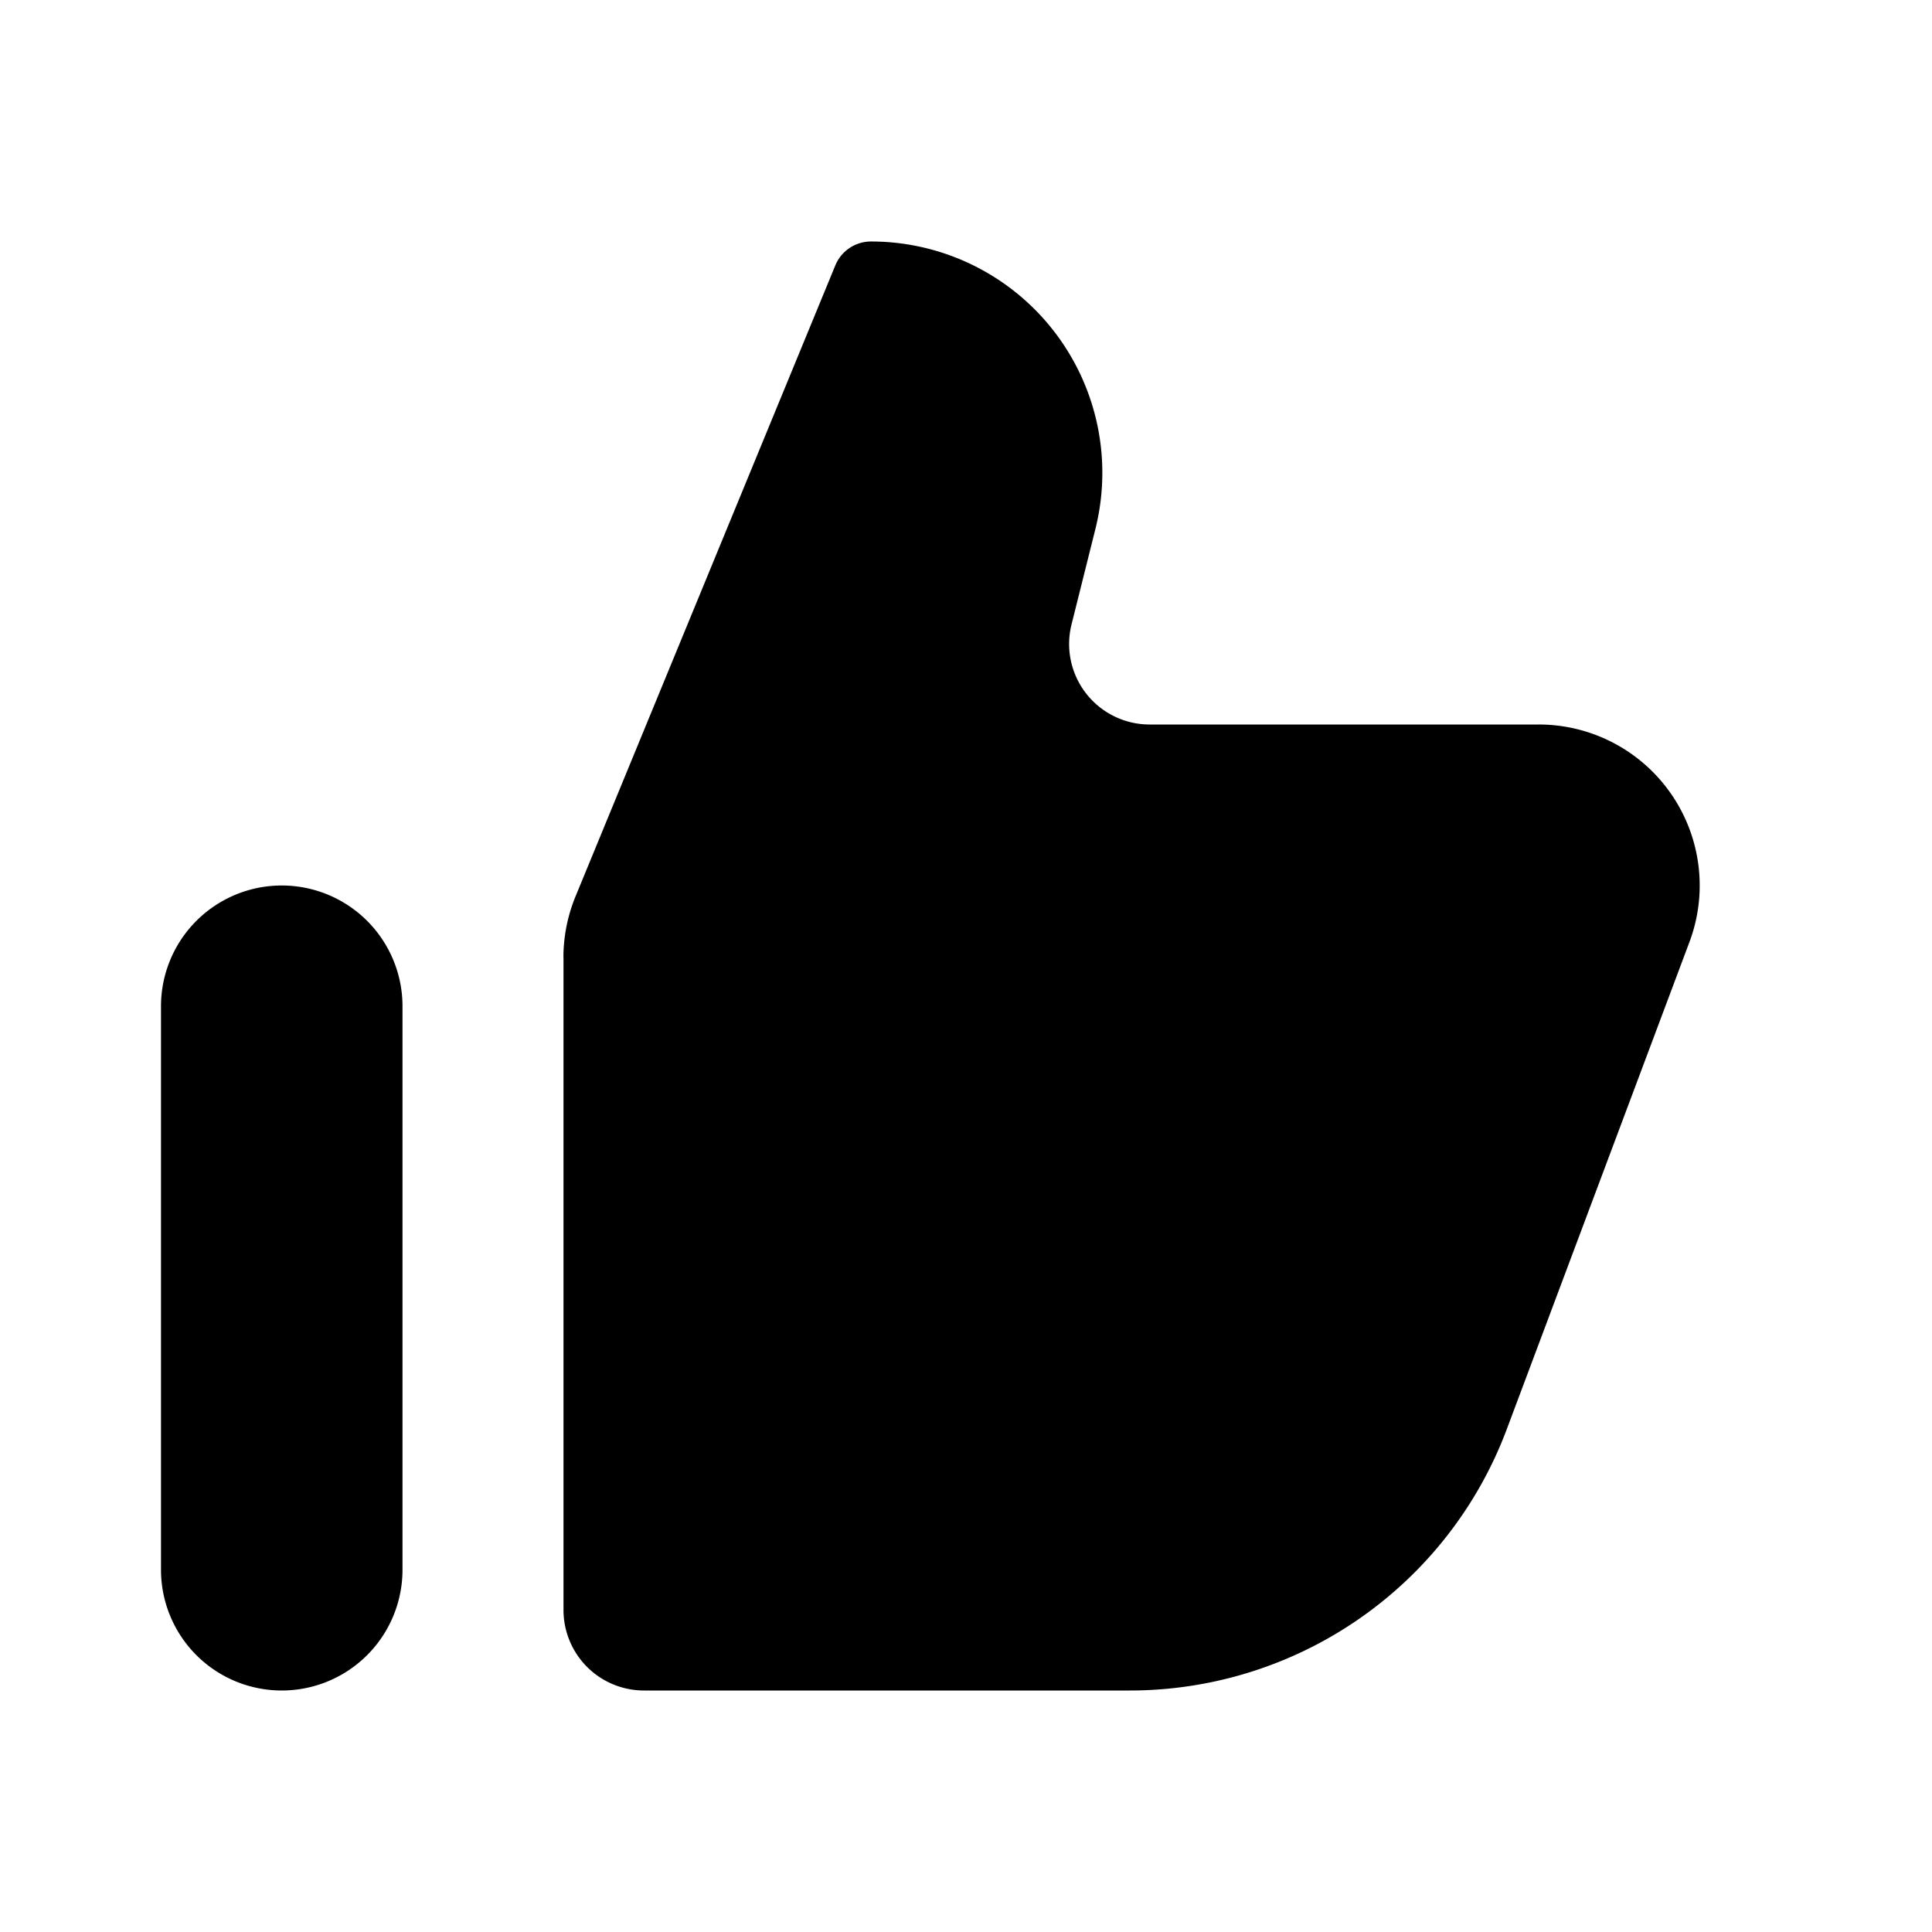 <svg xmlns="http://www.w3.org/2000/svg" viewBox="0 0 24 24"><path d="M7 11.896V20a1 1 0 0 0 1 1h6.035a5 5 0 0 0 4.682-3.244l2.27-6.054A2 2 0 0 0 19.114 9h-4.833a1 1 0 0 1-.97-1.243l.297-1.188A2.873 2.873 0 0 0 10.82 3a.479.479 0 0 0-.443.296L7.15 11.134a2 2 0 0 0-.151.762zM5 12.5a1.5 1.5 0 0 0-3 0v7a1.5 1.5 0 0 0 3 0v-7z"/></svg>